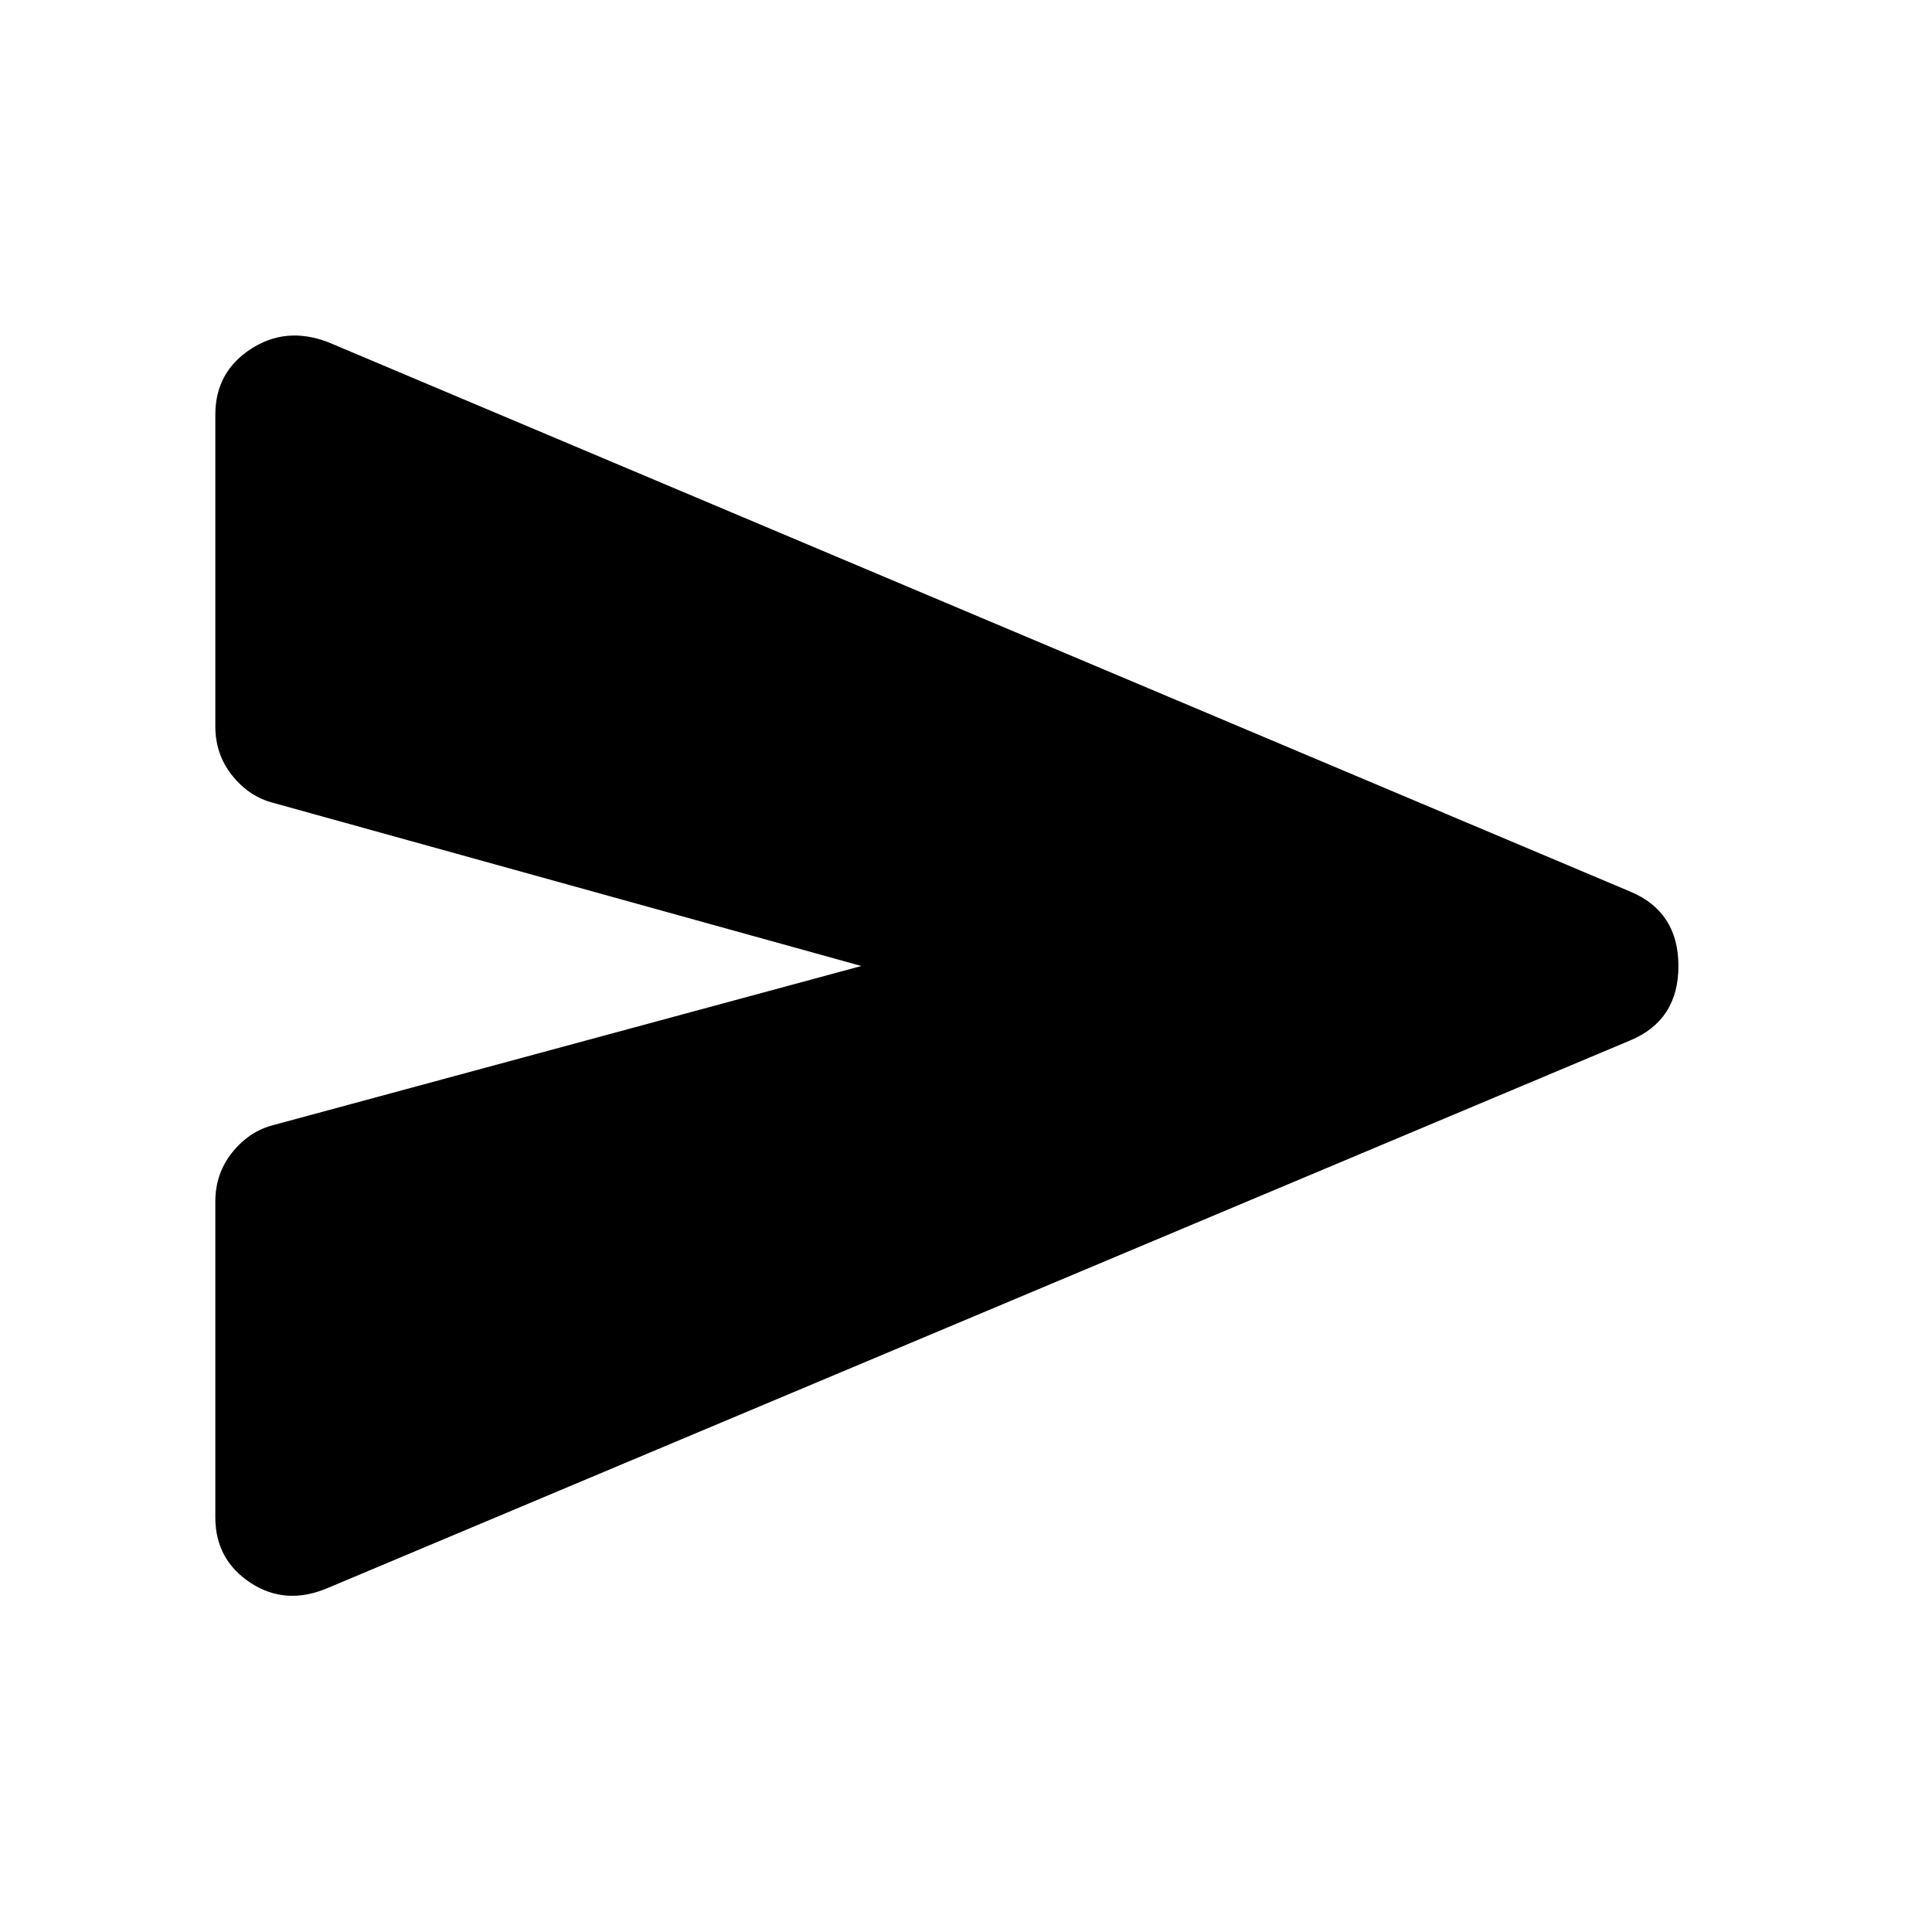 <svg xmlns="http://www.w3.org/2000/svg" height="48" width="48"><path d="M8.15 39.45Q7.1 39.9 6.225 39.325Q5.35 38.75 5.35 37.7V29.85Q5.35 29.15 5.775 28.625Q6.2 28.1 6.8 27.95L21.4 24L6.8 19.95Q6.2 19.8 5.775 19.275Q5.35 18.75 5.35 18.05V10.3Q5.35 9.25 6.225 8.675Q7.1 8.1 8.15 8.5L40.5 22.15Q41.7 22.65 41.7 24Q41.7 25.35 40.5 25.85Z"/></svg>